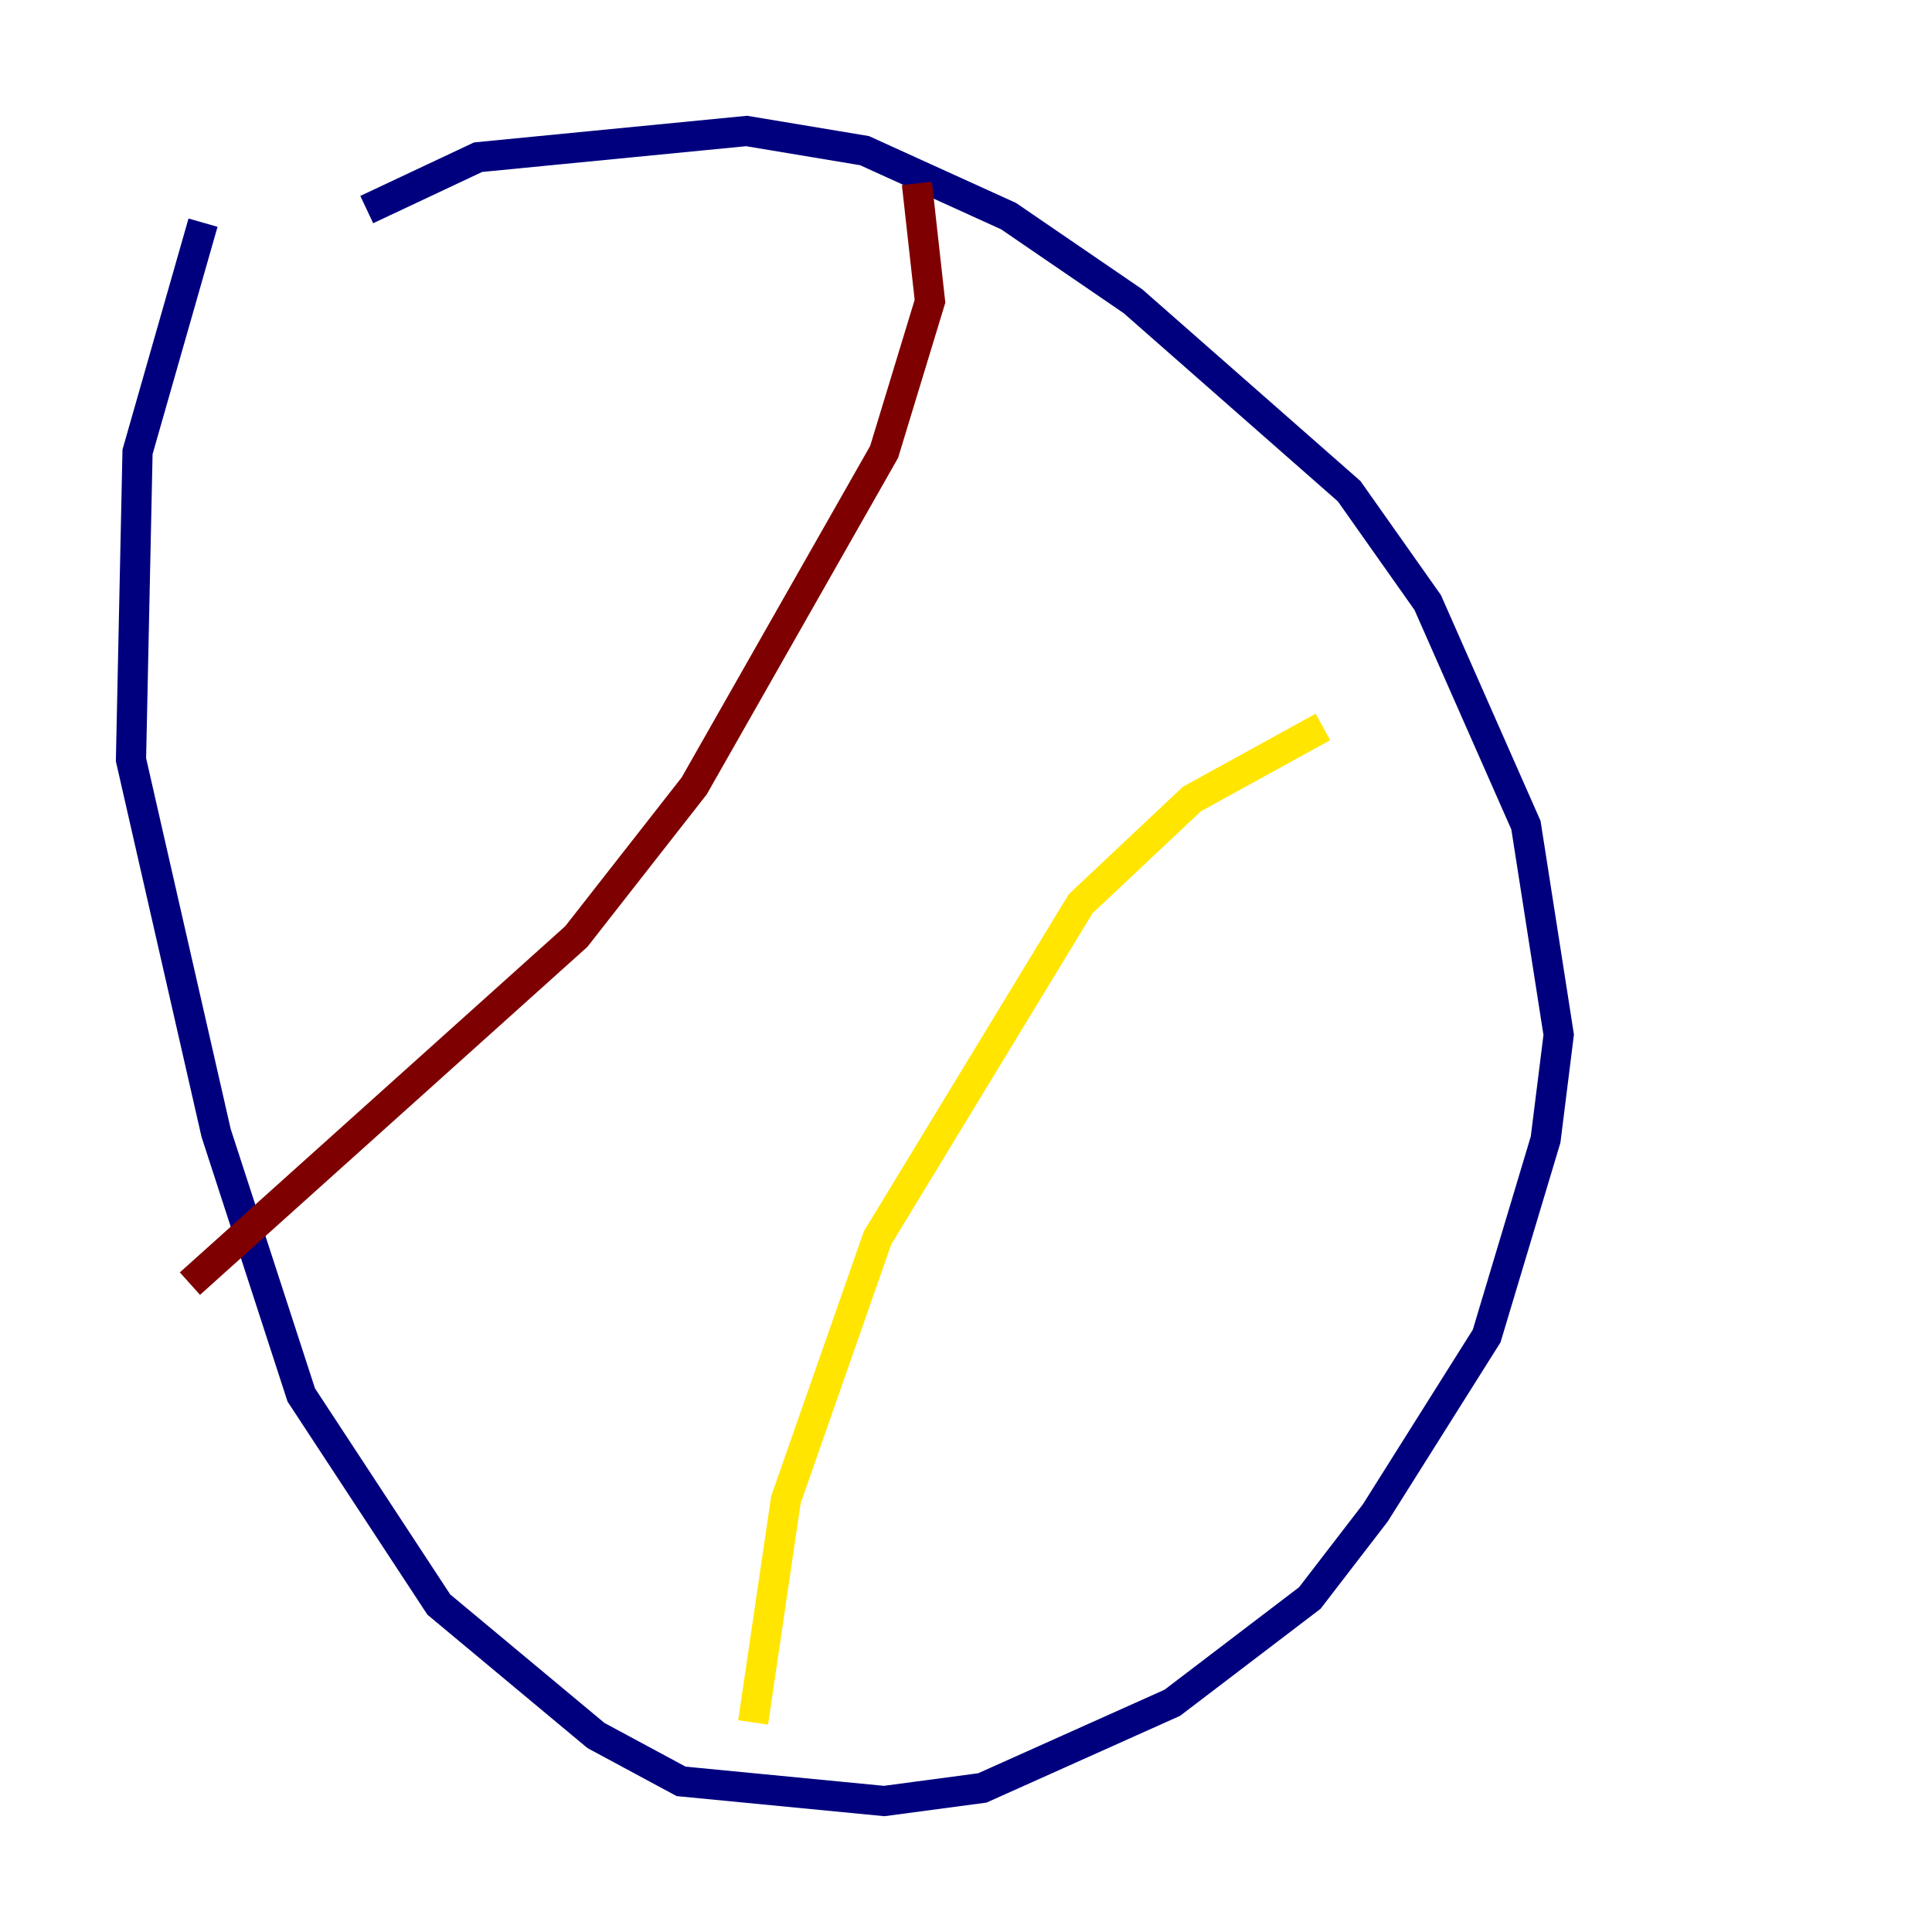 <?xml version="1.0" encoding="utf-8" ?>
<svg baseProfile="tiny" height="128" version="1.2" viewBox="0,0,128,128" width="128" xmlns="http://www.w3.org/2000/svg" xmlns:ev="http://www.w3.org/2001/xml-events" xmlns:xlink="http://www.w3.org/1999/xlink"><defs /><polyline fill="none" points="24.298,13.885 31.675,10.414 49.464,8.678 57.275,9.98 66.82,14.319 75.064,19.959 89.383,32.542 94.59,39.919 101.098,54.671 103.268,68.556 102.4,75.498 98.495,88.515 91.119,100.231 86.78,105.871 77.668,112.814 65.085,118.454 58.576,119.322 45.125,118.02 39.485,114.983 29.071,106.305 19.959,92.42 14.319,75.064 8.678,50.332 9.112,29.939 13.451,14.752" stroke="#00007f" stroke-width="2" /><polyline fill="none" points="87.647,45.559 87.647,45.559" stroke="#00d4ff" stroke-width="2" /><polyline fill="none" points="87.647,48.163 78.969,52.936 71.593,59.878 58.142,82.007 52.068,99.363 49.898,114.115" stroke="#ffe500" stroke-width="2" /><polyline fill="none" points="12.583,85.044 38.183,62.047 45.993,52.068 58.576,29.939 61.614,19.959 60.746,12.149" stroke="#7f0000" stroke-width="2" /></svg>